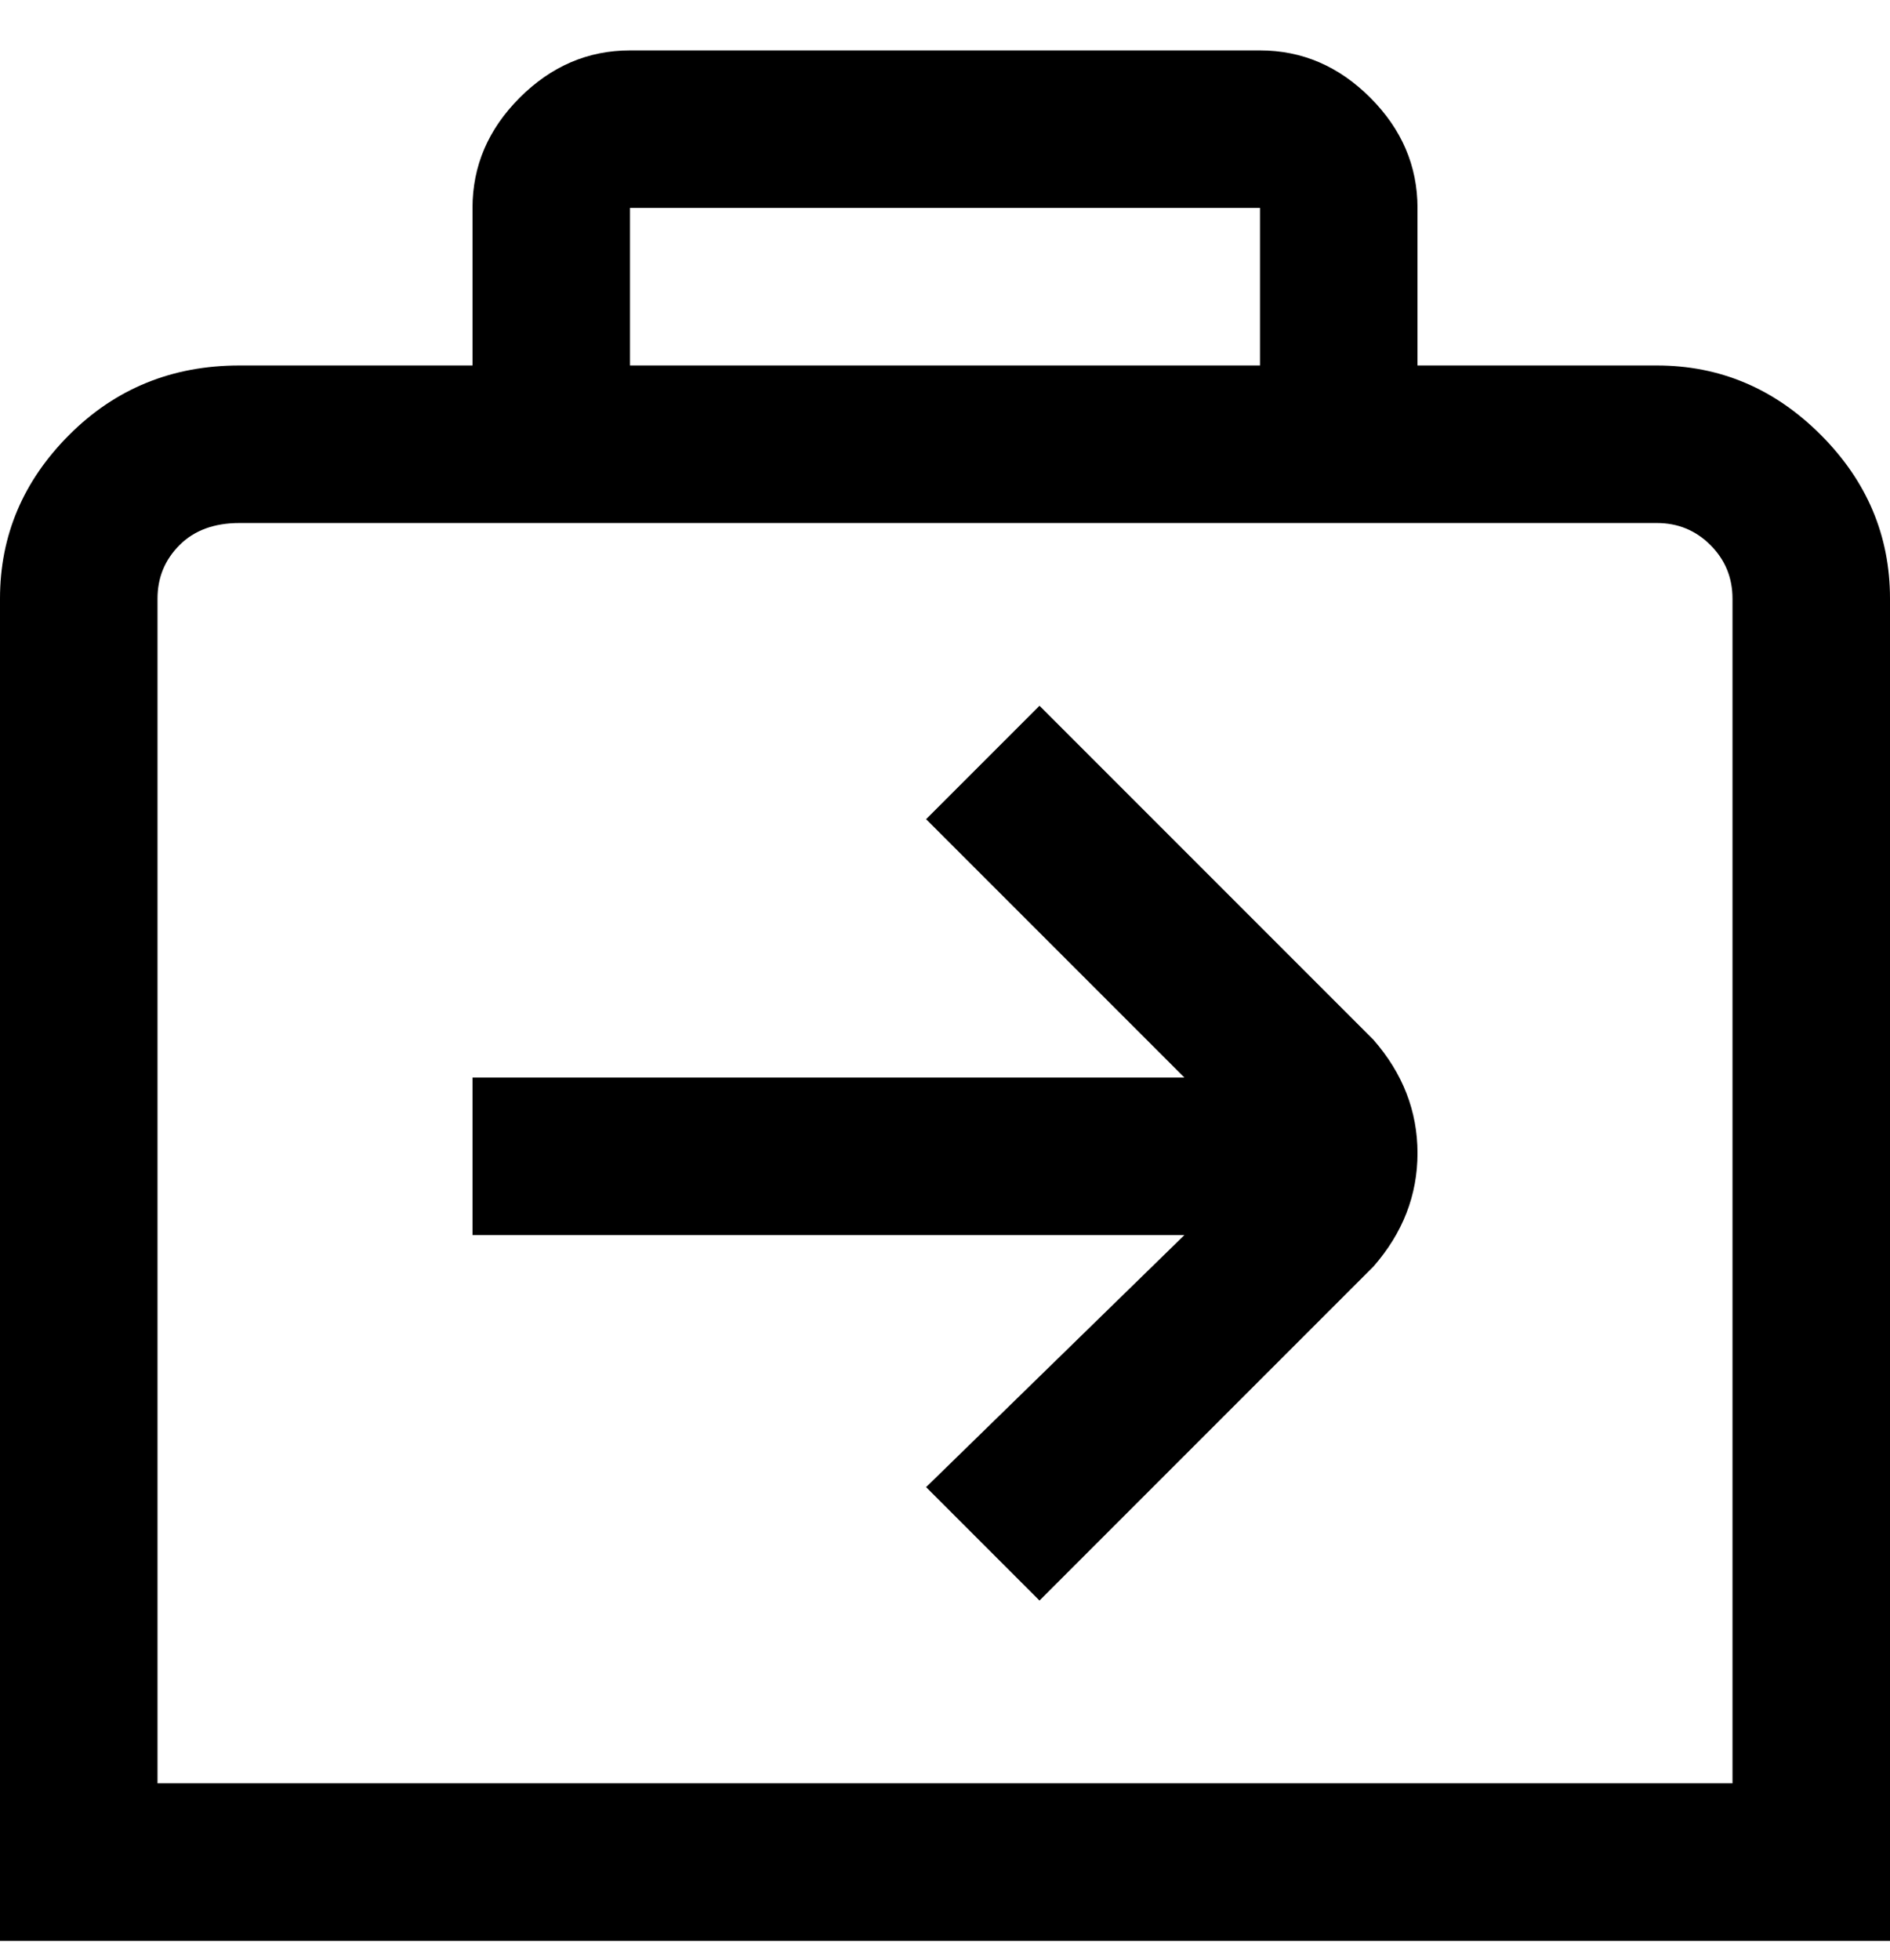 <svg viewBox="0 0 300 311" xmlns="http://www.w3.org/2000/svg"><path d="M218 165q7 8 7 18t-7 18l-53 53-18-18 41-40H75v-25h113l-41-41 18-18 53 53zm82-70v213H0V95q0-15 11-26t27-11h37V33q0-10 7.5-17.5T100 8h100q10 0 17.5 7.5T225 33v25h38q15 0 26 11t11 26zM100 58h100V33H100v25zm175 37q0-5-3.5-8.5T263 83H38q-6 0-9.5 3.5T25 95v188h250V95z"/></svg>